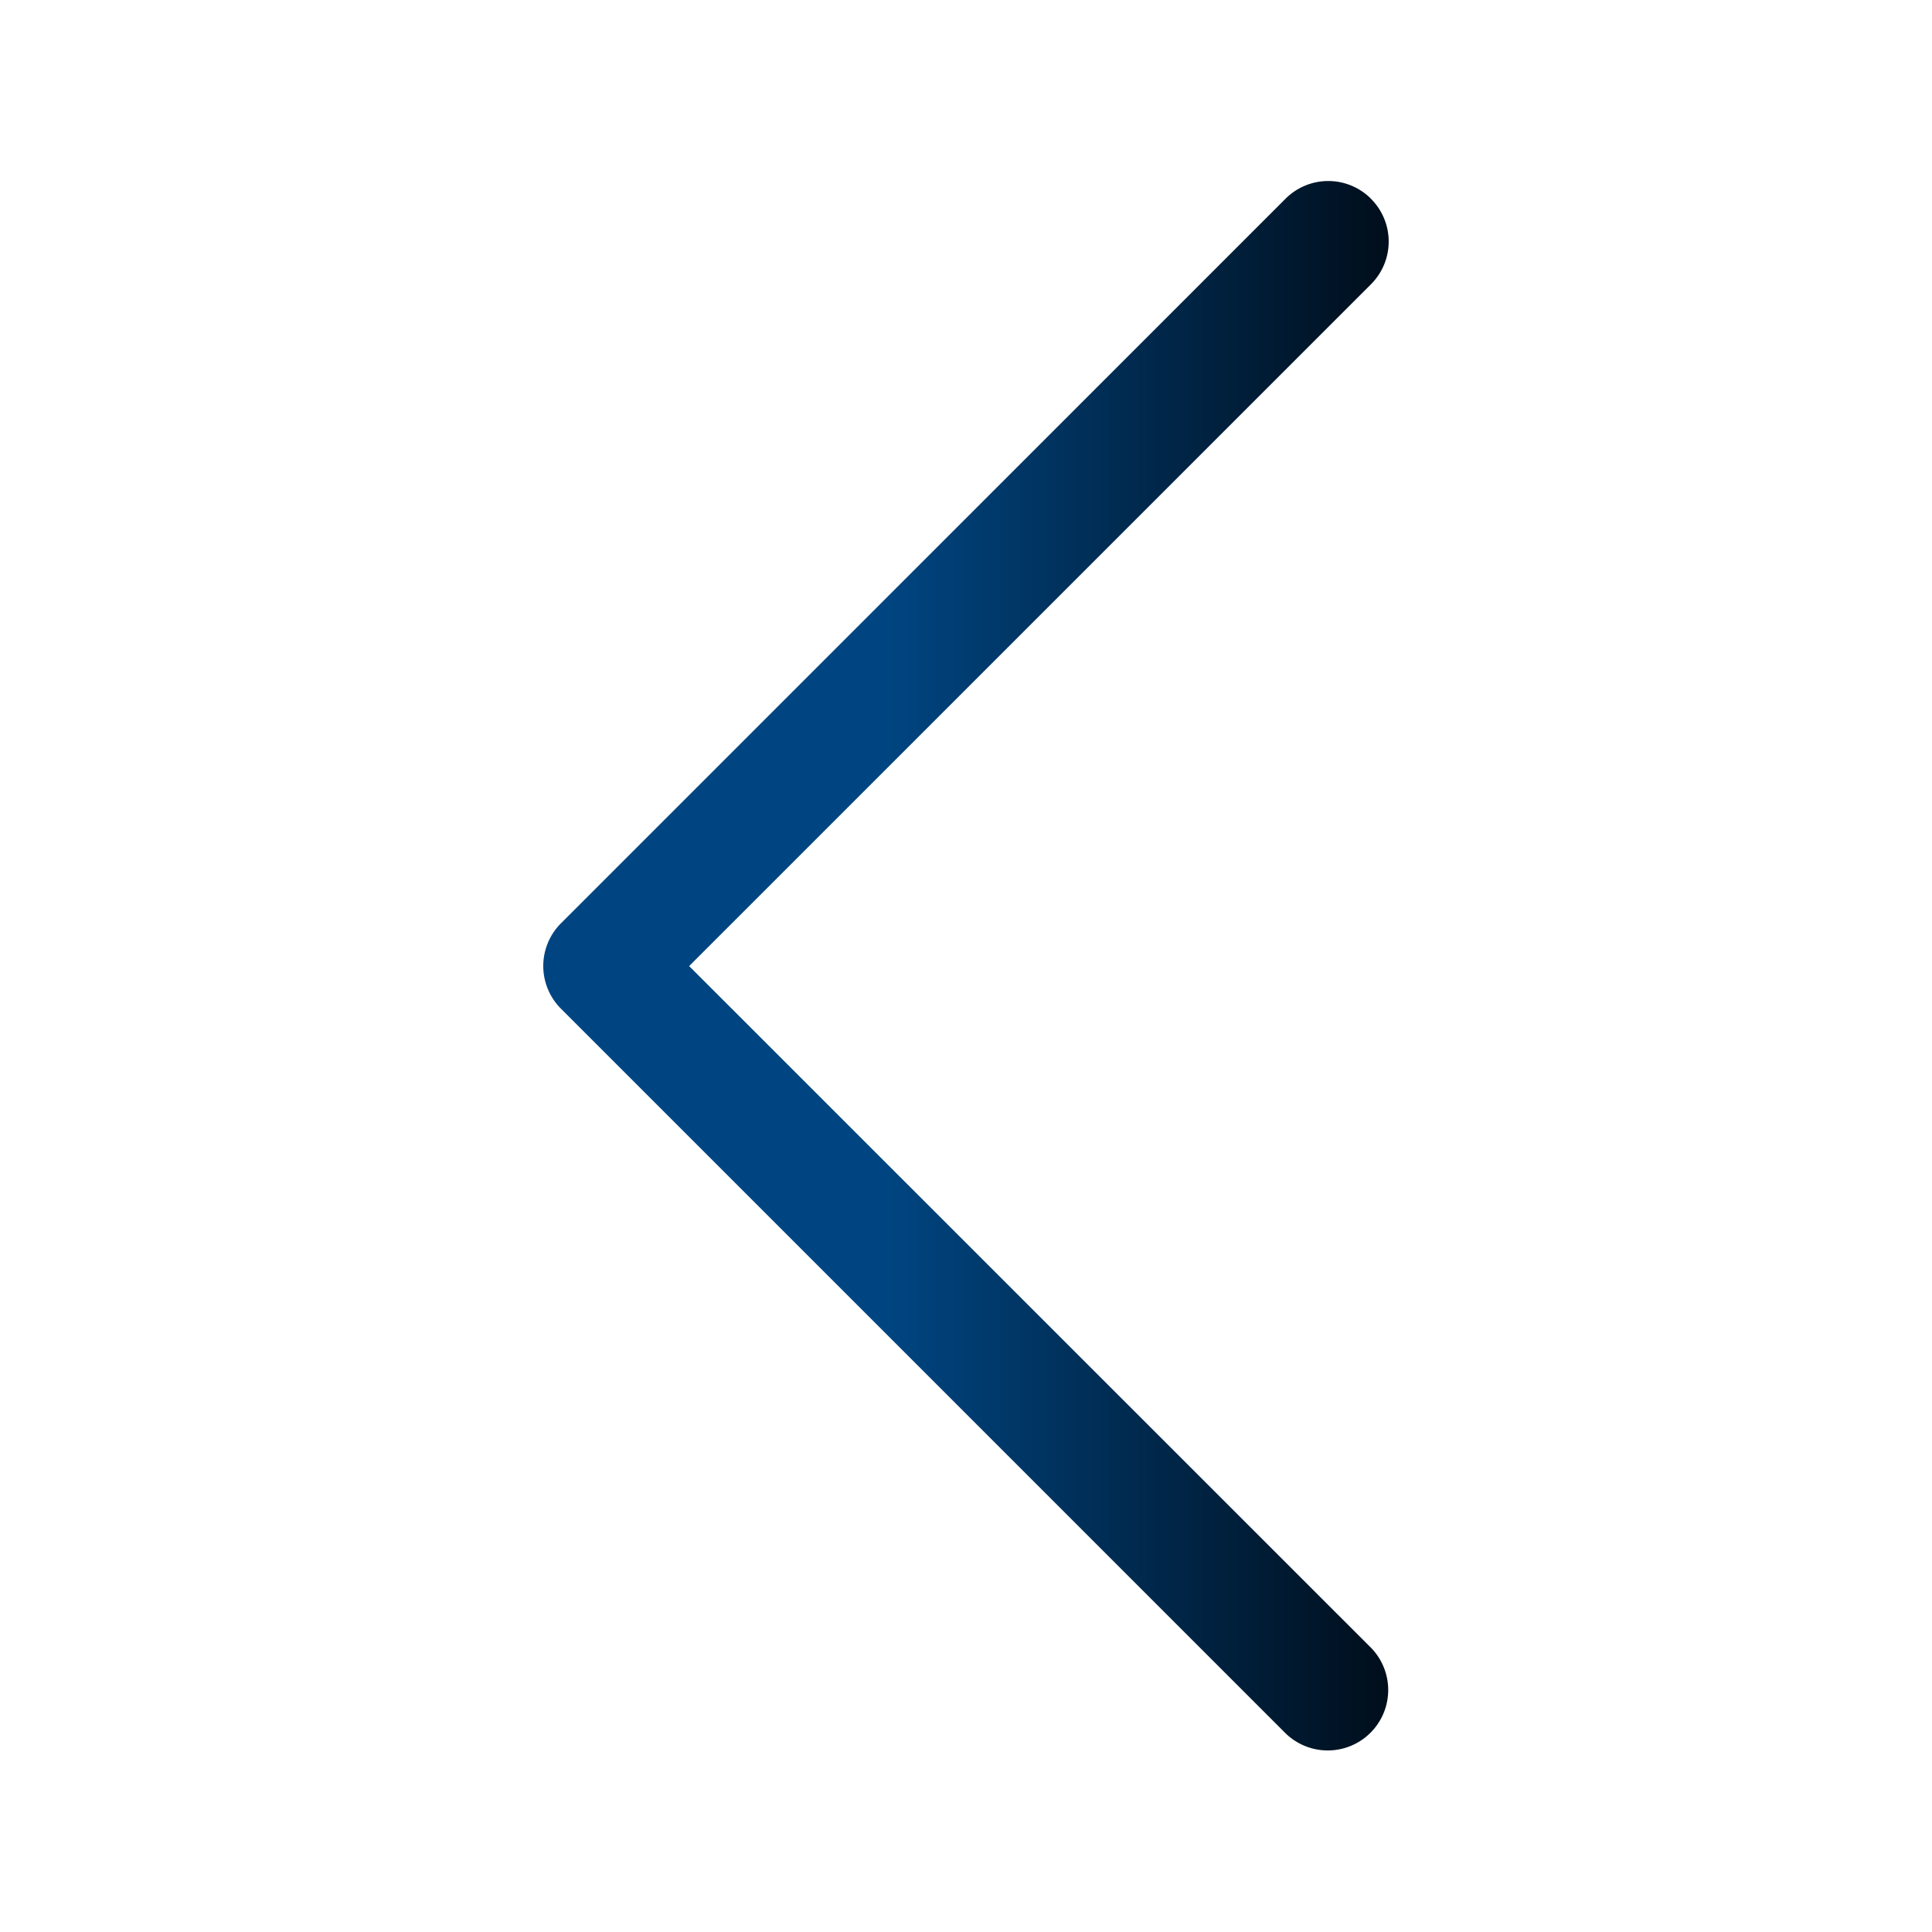 <svg xmlns="http://www.w3.org/2000/svg" width="24" height="24" fill="none" viewBox="0 0 24 24"><path fill="url(#a)" fill-rule="evenodd" d="M17.031 2.47a.75.75 0 0 1 0 1.061l-8.47 8.47 8.47 8.468a.751.751 0 0 1-1.062 1.062l-9-9a.75.75 0 0 1 0-1.062l9-9a.75.75 0 0 1 1.062 0" clip-rule="evenodd"/><defs><linearGradient id="a" x1="6.749" x2="17.252" y1="12" y2="12" gradientUnits="userSpaceOnUse"><stop offset="0.405" stop-color="#004581"/><stop offset="1" stop-color="#000E1B"/></linearGradient></defs></svg>